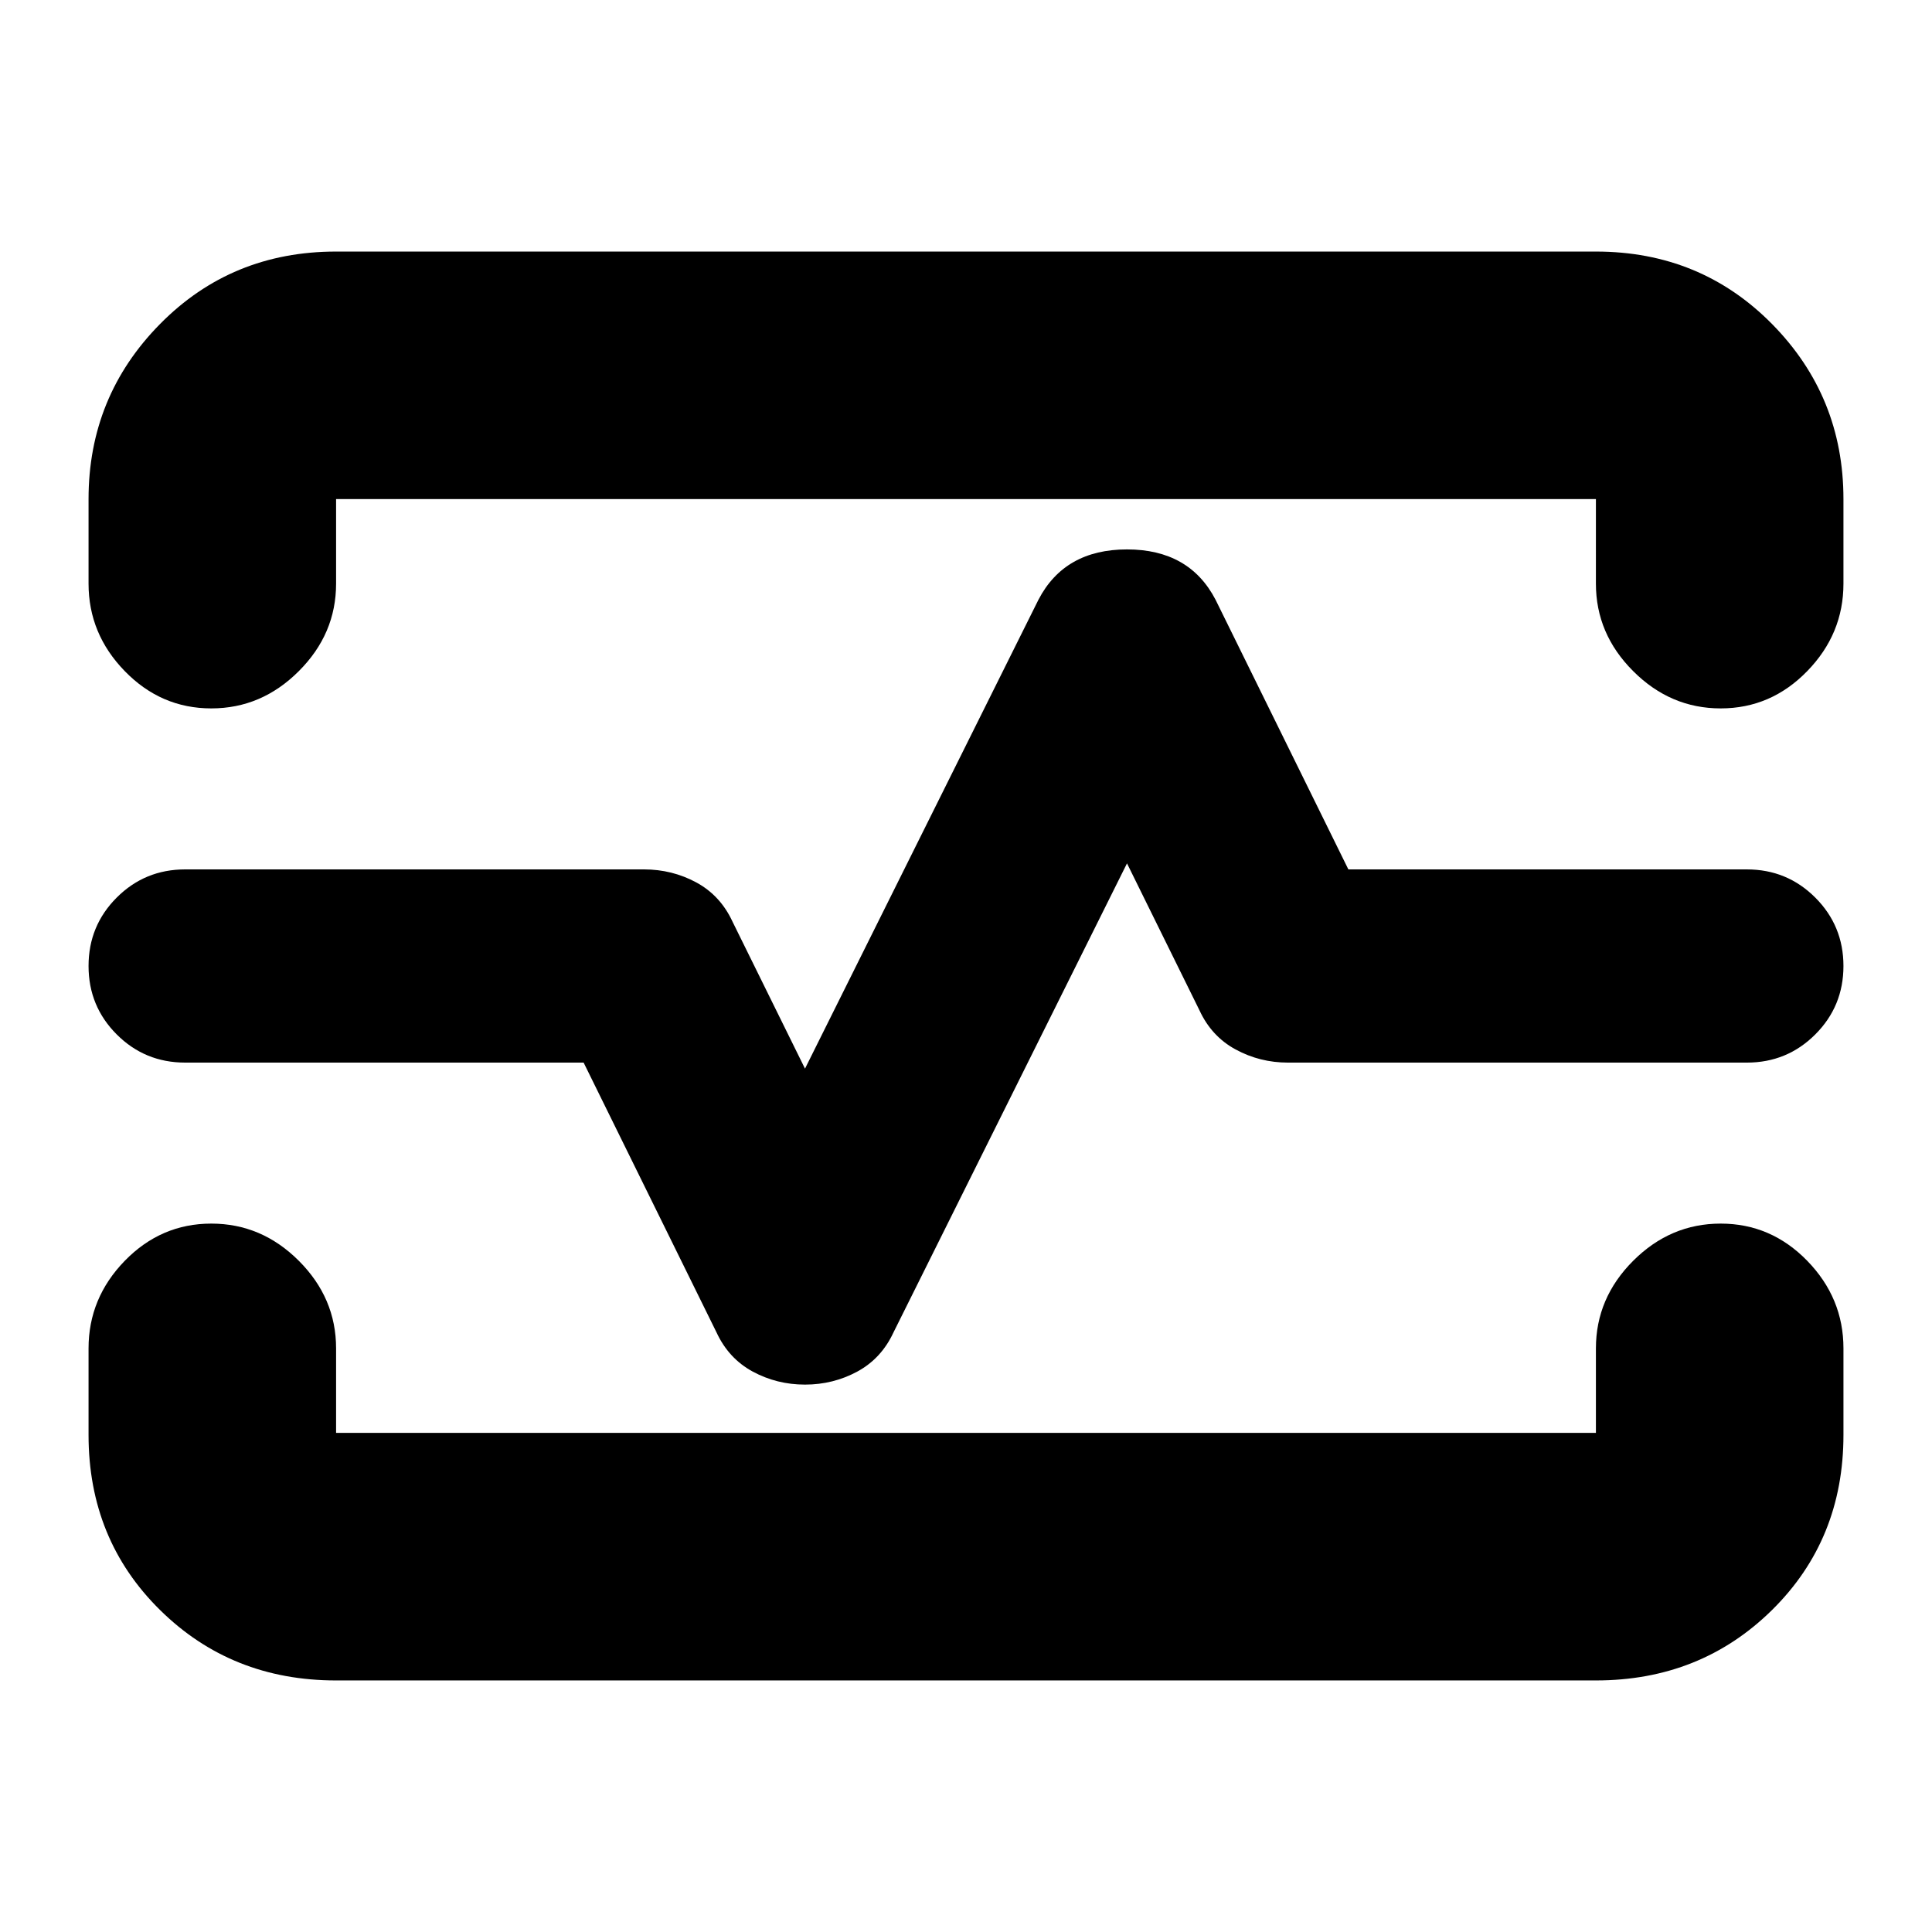 <svg xmlns="http://www.w3.org/2000/svg" height="24" width="24"><path d="M2.625 8.8Q2 8.8 1.55 8.337 1.1 7.875 1.1 7.25V6.2q0-1.275.888-2.175.887-.9 2.187-.9h15.65q1.3 0 2.188.9.887.9.887 2.175v1.05q0 .625-.45 1.087-.45.463-1.075.463t-1.087-.463q-.463-.462-.463-1.087V6.2H4.175v1.05q0 .625-.463 1.087-.462.463-1.087.463Zm1.55 12.075q-1.3 0-2.187-.875-.888-.875-.888-2.175V16.75q0-.625.45-1.088Q2 15.2 2.625 15.2t1.087.462q.463.463.463 1.088v1.05h15.65v-1.05q0-.625.463-1.088.462-.462 1.087-.462t1.075.462q.45.463.45 1.088v1.075q0 1.3-.887 2.175-.888.875-2.188.875ZM10 17.2q.35 0 .65-.162.3-.163.45-.488l2.9-5.825.9 1.825q.15.325.45.487.3.163.65.163h5.7q.5 0 .85-.35t.35-.85q0-.5-.35-.85t-.85-.35h-4.95L15.1 7.45q-.325-.625-1.1-.625-.775 0-1.1.625L10 13.275l-.9-1.825q-.15-.325-.45-.488-.3-.162-.65-.162H2.3q-.5 0-.85.35T1.1 12q0 .5.35.85t.85.35h4.95l1.65 3.35q.15.325.45.488.3.162.65.162Zm2-5.2Z"/></svg>